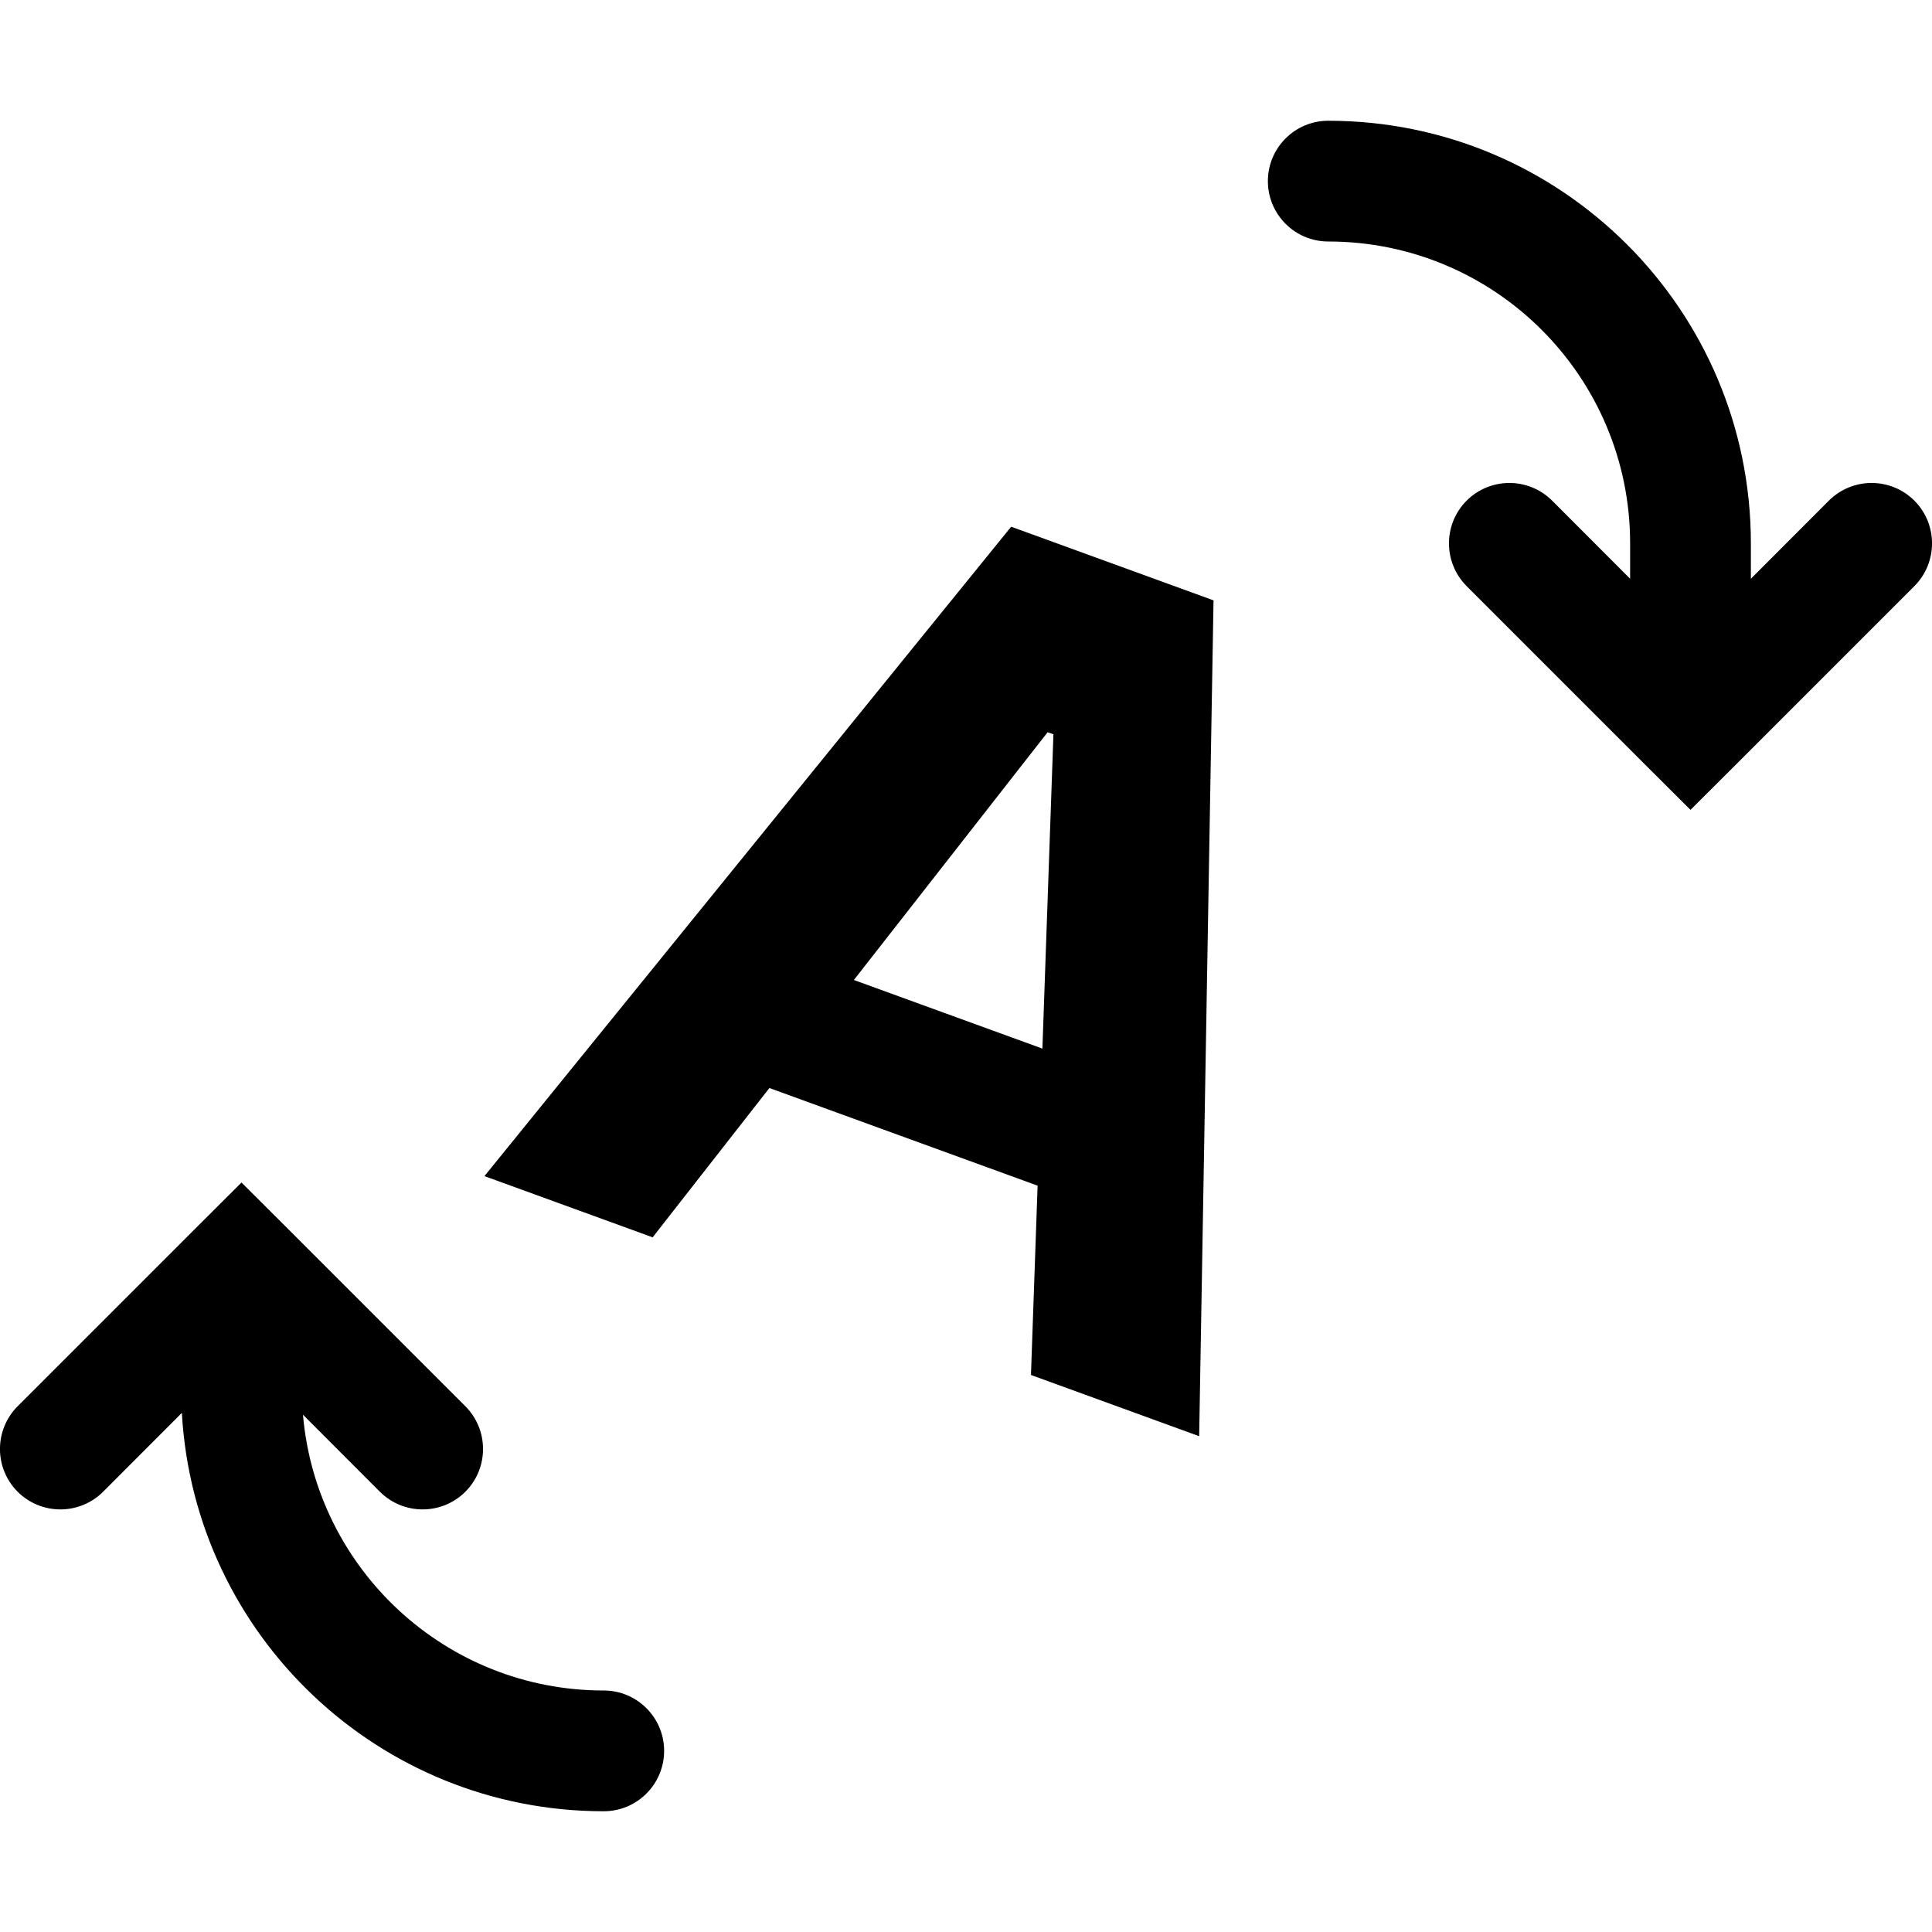 <svg width="16" height="16" viewBox="0 0 16 16" fill="none" xmlns="http://www.w3.org/2000/svg">
<g id="text_rotation" clip-path="url(#clip0_241_9492)">
<path id="Union" d="M5.405 10.247L4.012 9.74L8.374 4.362L10.05 4.972L9.931 11.894L8.538 11.387L8.724 6.081L8.676 6.064L5.405 10.247ZM6.198 7.798L9.49 8.996L9.12 10.011L5.829 8.813L6.198 7.798Z" fill="black"/>
<path id="neutral" fill-rule="evenodd" clip-rule="evenodd" d="M11 1C10.724 1 10.5 1.224 10.5 1.5C10.5 1.776 10.724 2 11 2C12.381 2 13.5 3.119 13.5 4.5V4.793L12.854 4.146C12.658 3.951 12.342 3.951 12.146 4.146C11.951 4.342 11.951 4.658 12.146 4.854L13.646 6.354L14 6.707L14.354 6.354L15.854 4.854C16.049 4.658 16.049 4.342 15.854 4.146C15.658 3.951 15.342 3.951 15.146 4.146L14.5 4.793V4.5C14.5 2.567 12.933 1 11 1ZM1.506 11.701L0.854 12.354C0.658 12.549 0.342 12.549 0.146 12.354C-0.049 12.158 -0.049 11.842 0.146 11.646L1.646 10.146L2 9.793L2.354 10.146L3.854 11.646C4.049 11.842 4.049 12.158 3.854 12.354C3.658 12.549 3.342 12.549 3.146 12.354L2.509 11.716C2.619 12.996 3.692 14 5 14C5.276 14 5.5 14.224 5.5 14.5C5.5 14.776 5.276 15 5 15C3.135 15 1.61 13.541 1.506 11.701Z" fill="black"/>
</g>
<defs>
<clipPath id="clip0_241_9492">
<rect width="16" height="16" fill="white"/>
</clipPath>
</defs>
</svg>
